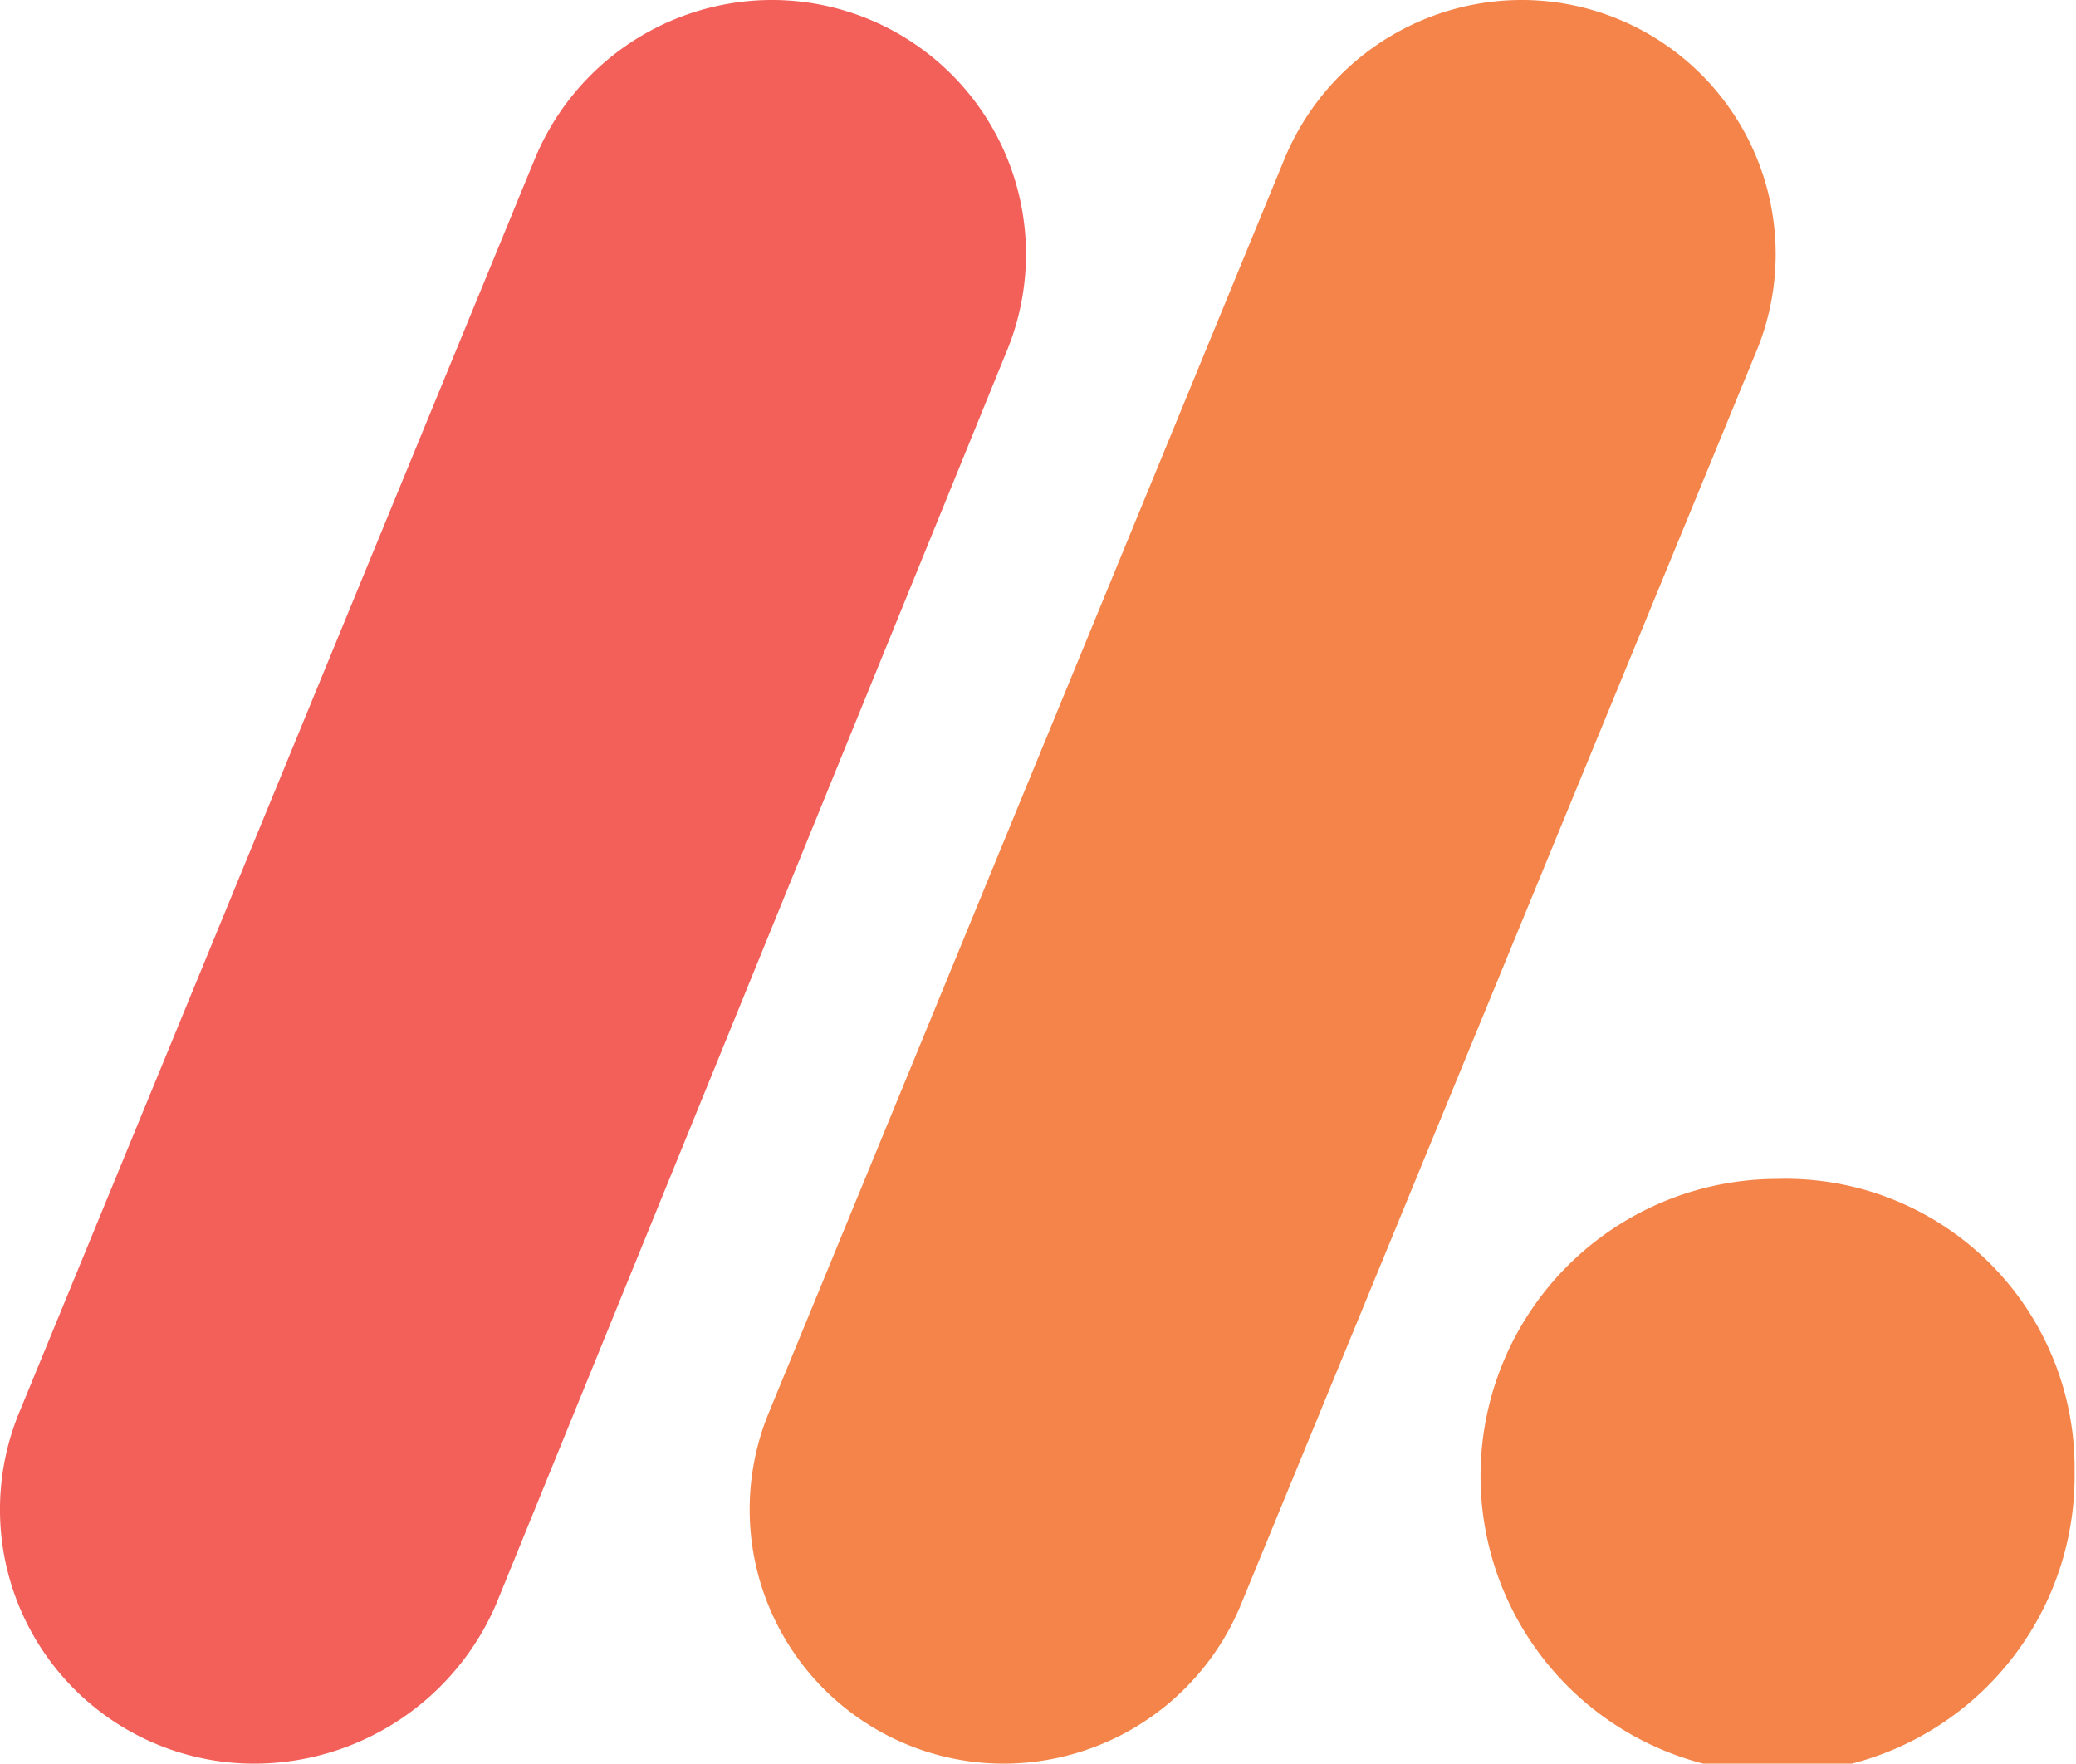 <svg xmlns="http://www.w3.org/2000/svg" viewBox="0 0 44.03 37.4"><defs><style>.cls-1{fill:#f36059;}.cls-1,.cls-2{fill-rule:evenodd;}.cls-2{fill:#f48449;}</style></defs><g id="Layer_2" data-name="Layer 2"><g id="Layer_1-2" data-name="Layer 1"><g id="Page-1"><g id="Program-Page-Template"><g id="Group-9"><g id="Group-8"><path id="Fill-2" class="cls-1" d="M5.43,37.4a5.39,5.39,0,0,1-5-7.5L11.33,3.4a5.45,5.45,0,0,1,5-3.4,5.39,5.39,0,0,1,5,7.5L10.53,34a5.59,5.59,0,0,1-5.1,3.4"/><path id="Fill-4" class="cls-2" d="M21.33,37.4a5.39,5.39,0,0,1-5-7.5L27.23,3.4a5.45,5.45,0,0,1,5-3.4,5.39,5.39,0,0,1,5,7.5L26.33,34a5.45,5.45,0,0,1-5,3.4"/><path id="Fill-6" class="cls-2" d="M44,31.2a6.3,6.3,0,1,1-6.3-6.2A6.13,6.13,0,0,1,44,31.2"/></g></g></g></g></g></g></svg>